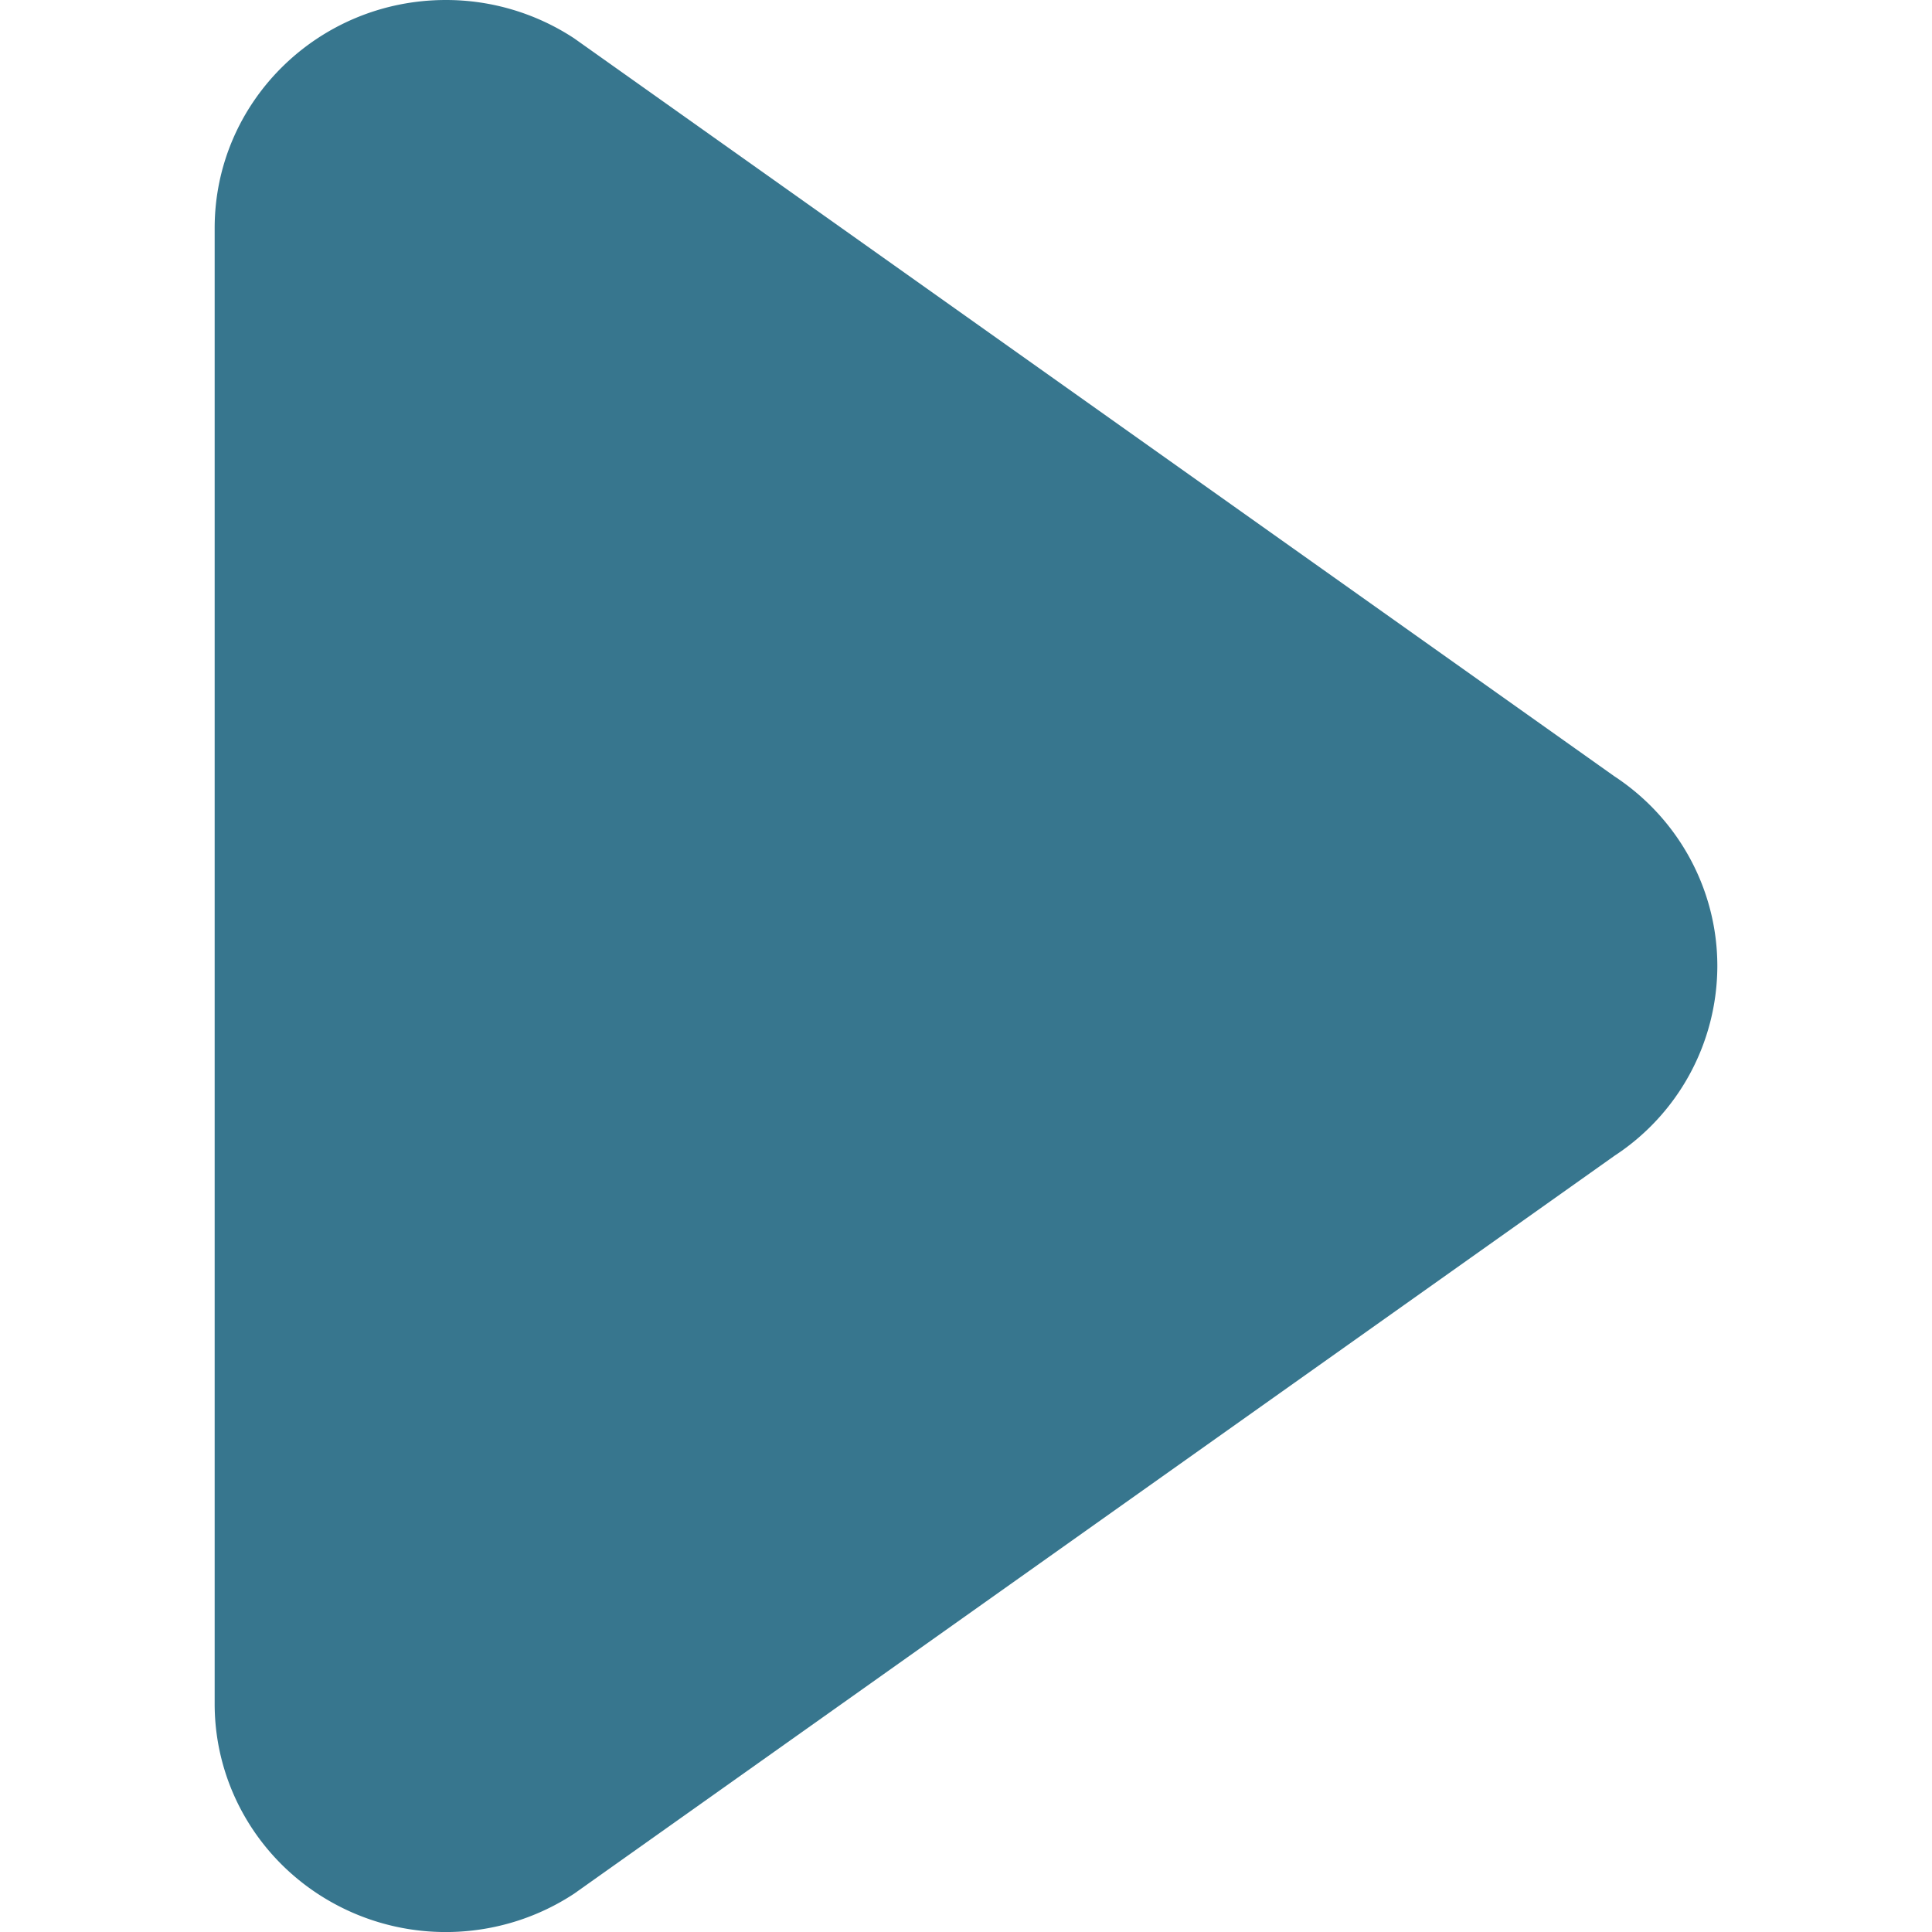 <svg width="16px" height="16px" viewBox="0 0 18 18" xmlns="http://www.w3.org/2000/svg">
  <path d="M4.154 0C2.964 0 2 .951 2 2.125v13.75c0 .784.437 1.504 1.138 1.874.7.37 1.55.329 2.211-.106l9.693-6.875A2.117 2.117 0 0016 9c0-.71-.36-1.374-.96-1.768L5.349.357A2.172 2.172 0 004.154 0z" fill="#37768e" fill-rule="nonzero"/>
</svg>
